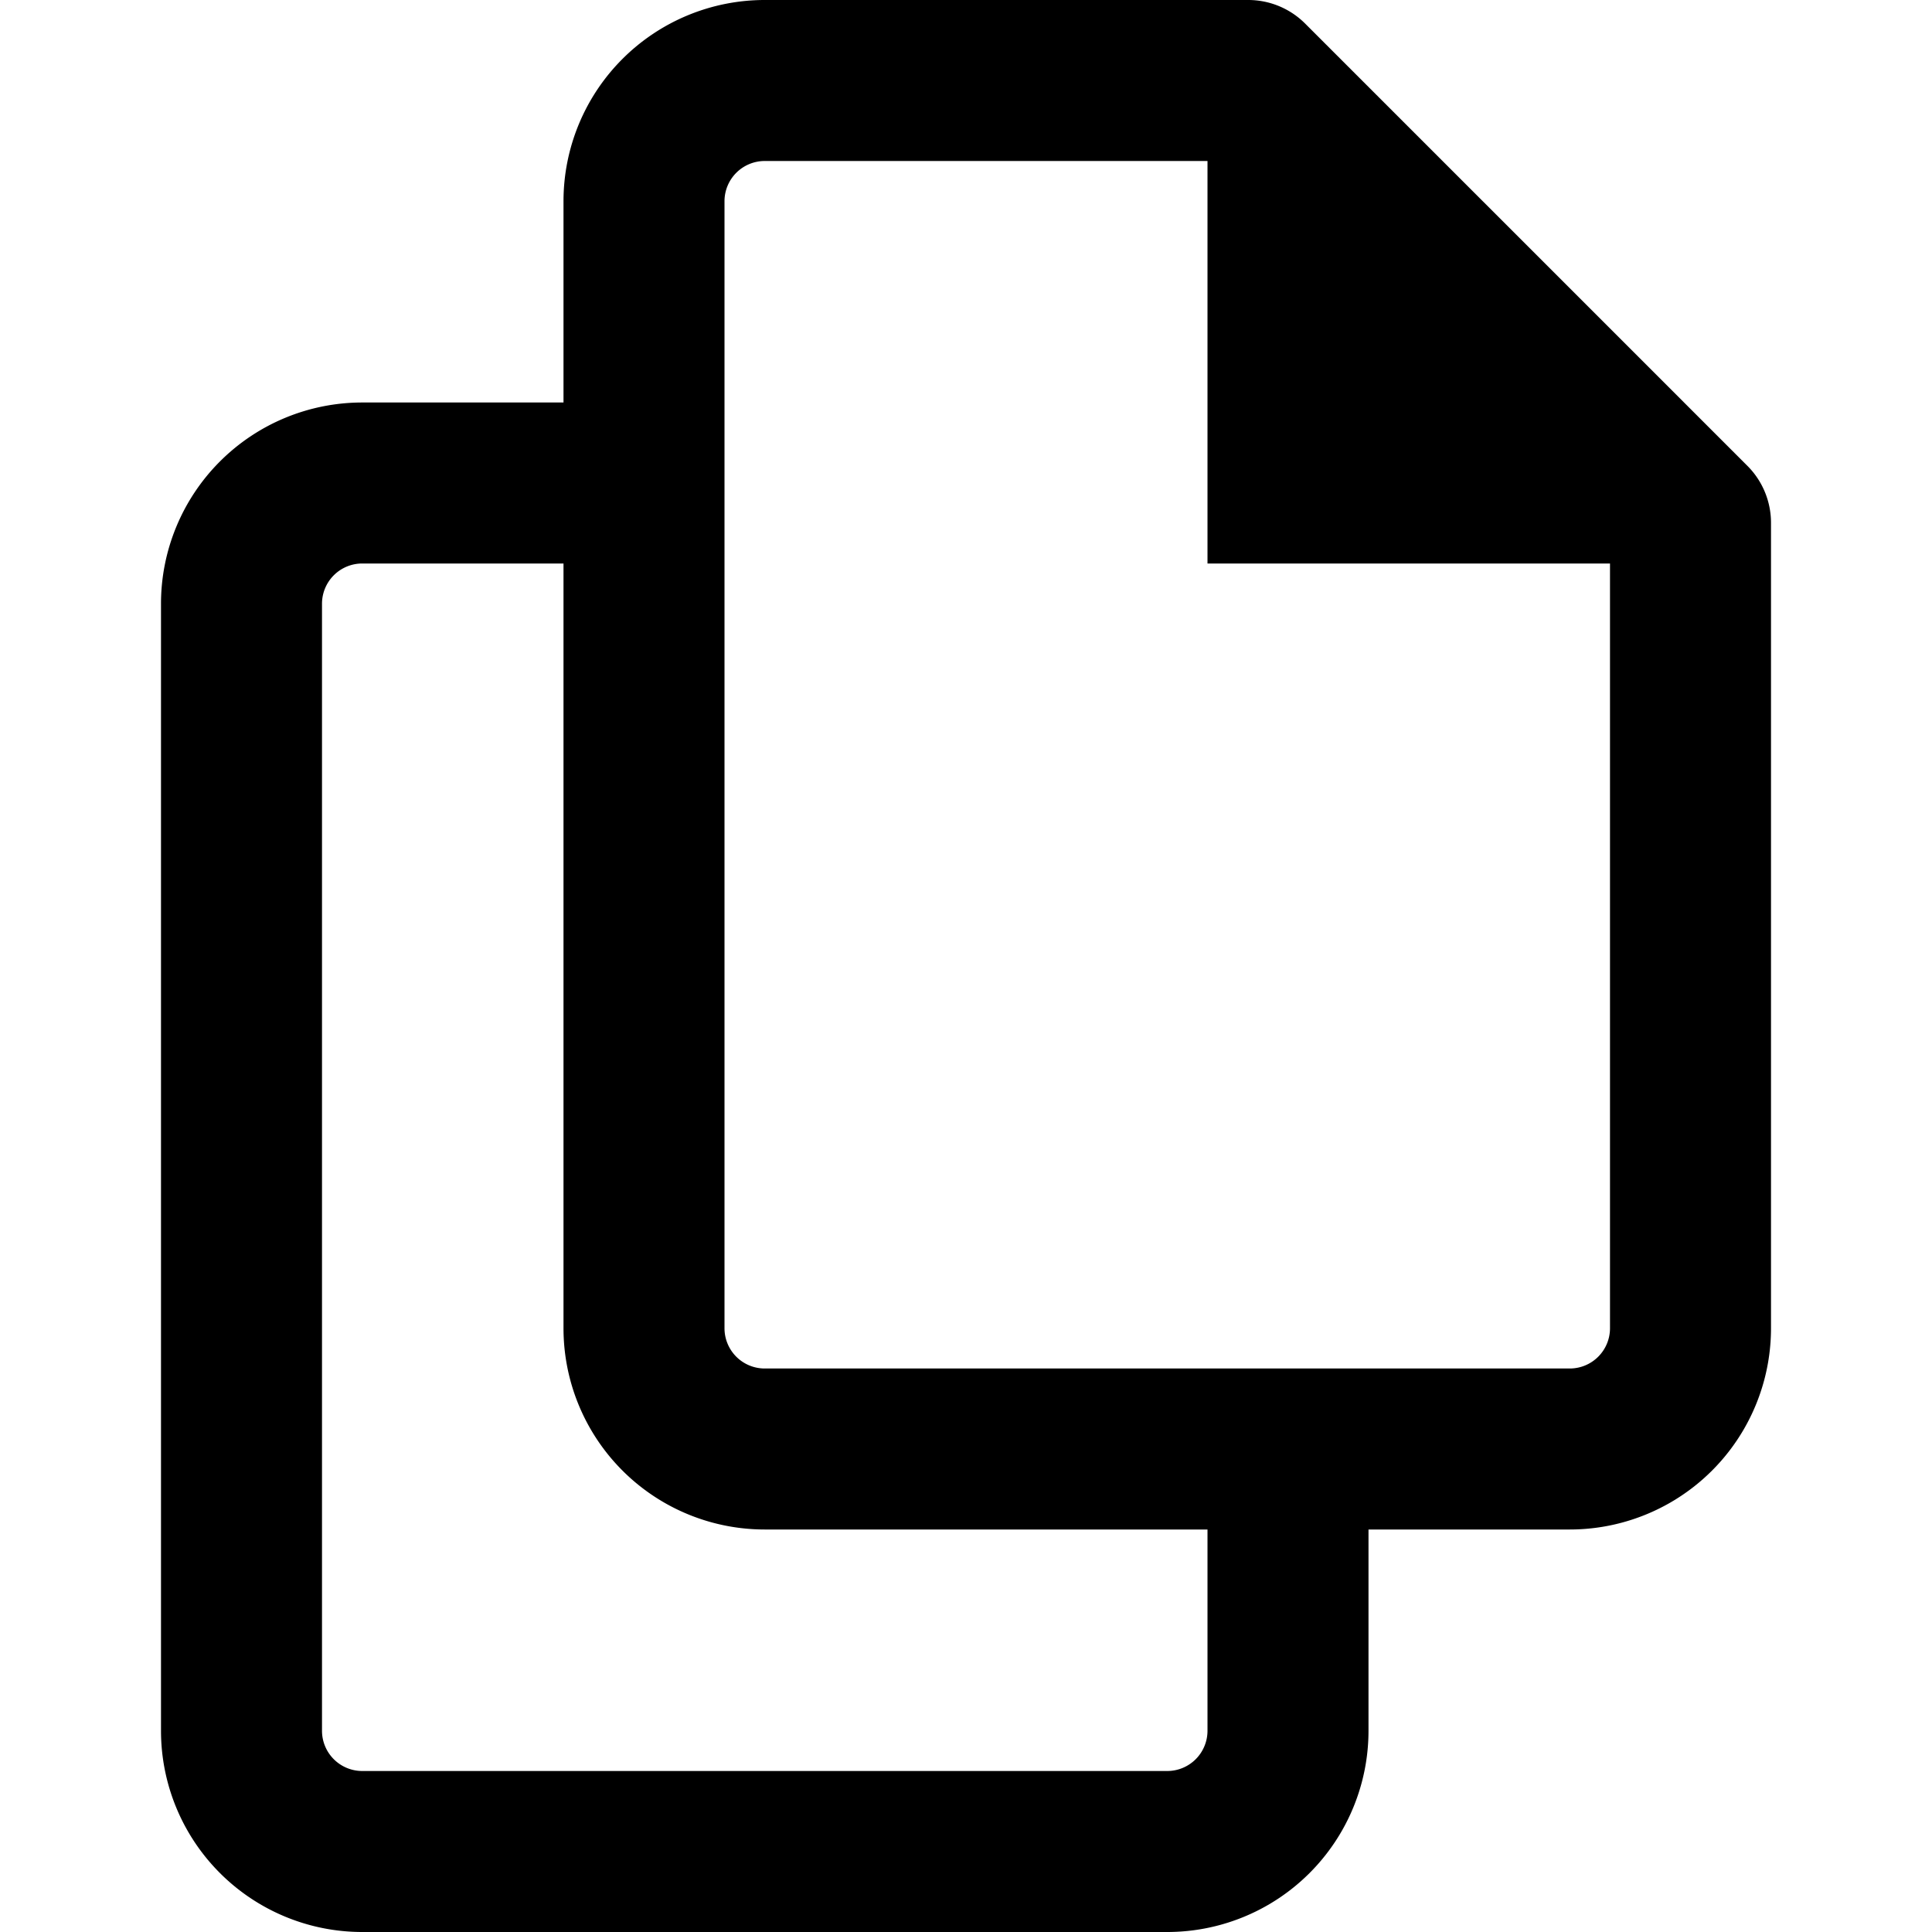 <svg id="Layer_1" data-name="Layer 1" xmlns="http://www.w3.org/2000/svg" width="24" height="24" viewBox="0 0 24 24"><g id="Copy_-_24" data-name="Copy - 24"><path d="M21.71,5.79,16.21.29A1,1,0,0,0,15.5,0h-6A2.5,2.5,0,0,0,7,2.5V5H4.5A2.5,2.5,0,0,0,2,7.5v14A2.5,2.5,0,0,0,4.5,24h10A2.5,2.5,0,0,0,17,21.5V19h2.5A2.5,2.5,0,0,0,22,16.5V6.5A1,1,0,0,0,21.71,5.79ZM15,21.5a.5.5,0,0,1-.5.5H4.5a.5.5,0,0,1-.5-.5V7.5A.5.5,0,0,1,4.5,7H7v9.5A2.5,2.5,0,0,0,9.5,19H15Zm5-5a.5.5,0,0,1-.5.5H9.5a.5.5,0,0,1-.5-.5V2.5A.5.5,0,0,1,9.5,2H15V7h5Z"/></g></svg>
